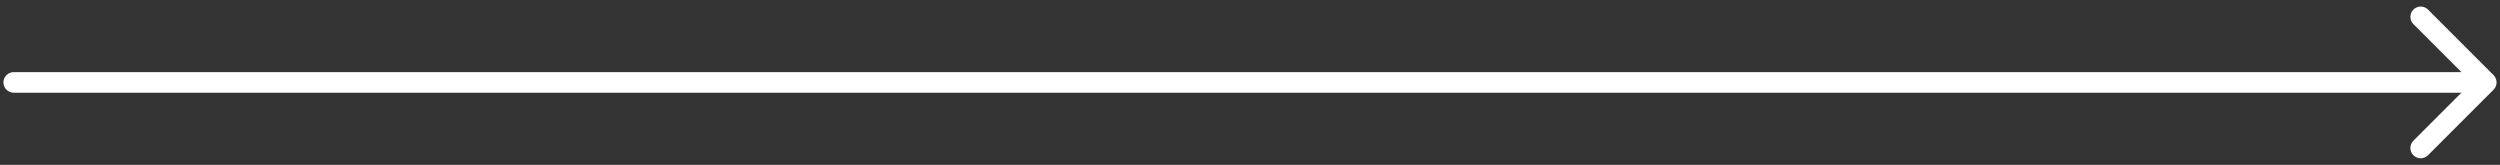 <svg width="364" height="24" viewBox="0 0 364 24" fill="none" xmlns="http://www.w3.org/2000/svg">
<rect x="0" y="0" width="364" height="24" fill="#333333" stroke="none"/>
<path d="M2 10.5C1.172 10.5 0.5 11.172 0.5 12C0.5 12.828 1.172 13.5 2 13.5L2 10.5ZM363.061 13.061C363.646 12.475 363.646 11.525 363.061 10.939L353.515 1.393C352.929 0.808 351.979 0.808 351.393 1.393C350.808 1.979 350.808 2.929 351.393 3.515L359.879 12L351.393 20.485C350.808 21.071 350.808 22.021 351.393 22.607C351.979 23.192 352.929 23.192 353.515 22.607L363.061 13.061ZM2 13.5L362 13.5L362 10.5L2 10.5L2 13.5Z" fill="white"/>
</svg>
